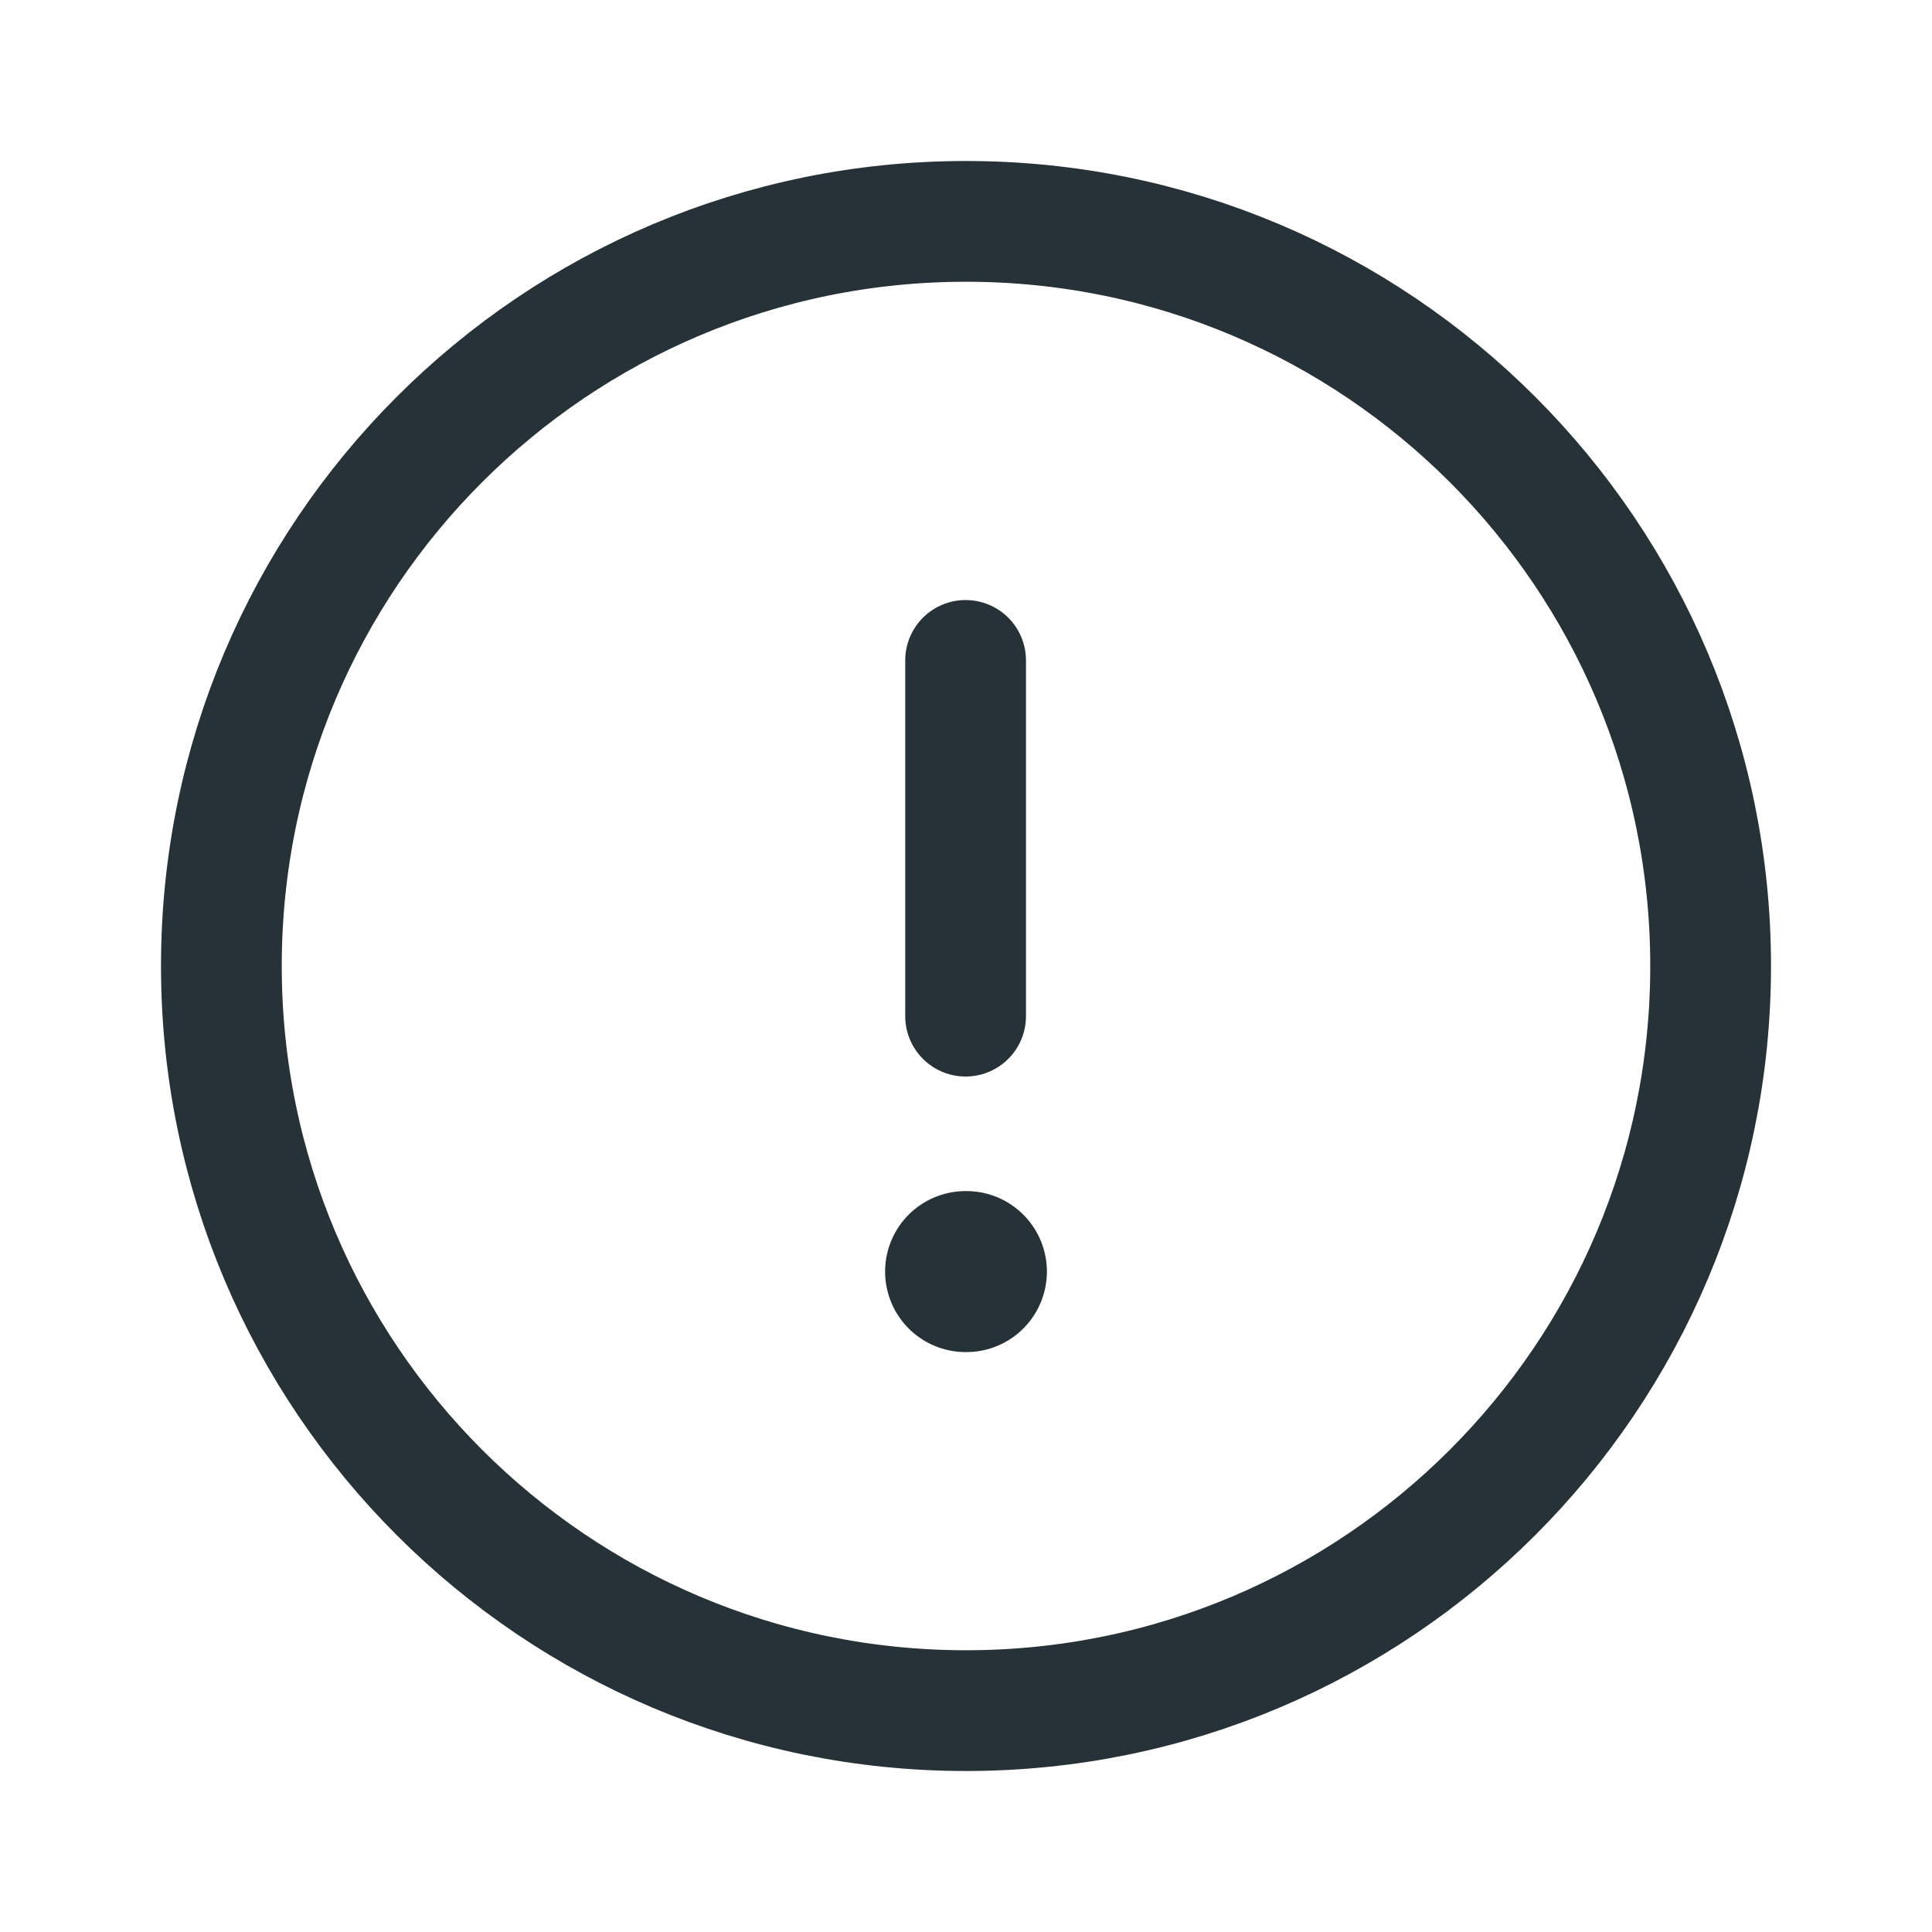 <svg width="24" height="24" viewBox="0 0 24 24" fill="none" xmlns="http://www.w3.org/2000/svg">
<path fill-rule="evenodd" clip-rule="evenodd" d="M12 2.75C17.108 2.75 21.25 6.891 21.25 12C21.25 17.108 17.108 21.25 12 21.25C6.891 21.25 2.75 17.108 2.75 12C2.75 6.891 6.891 2.75 12 2.75Z" stroke="#263138" stroke-width="1.5" stroke-linecap="round" stroke-linejoin="round"/>
<path d="M11.995 8.204V12.623" stroke="#263138" stroke-width="1.5" stroke-linecap="round" stroke-linejoin="round"/>
<path d="M11.995 15.796H12.005" stroke="#263138" stroke-width="2" stroke-linecap="round" stroke-linejoin="round"/>
</svg>
